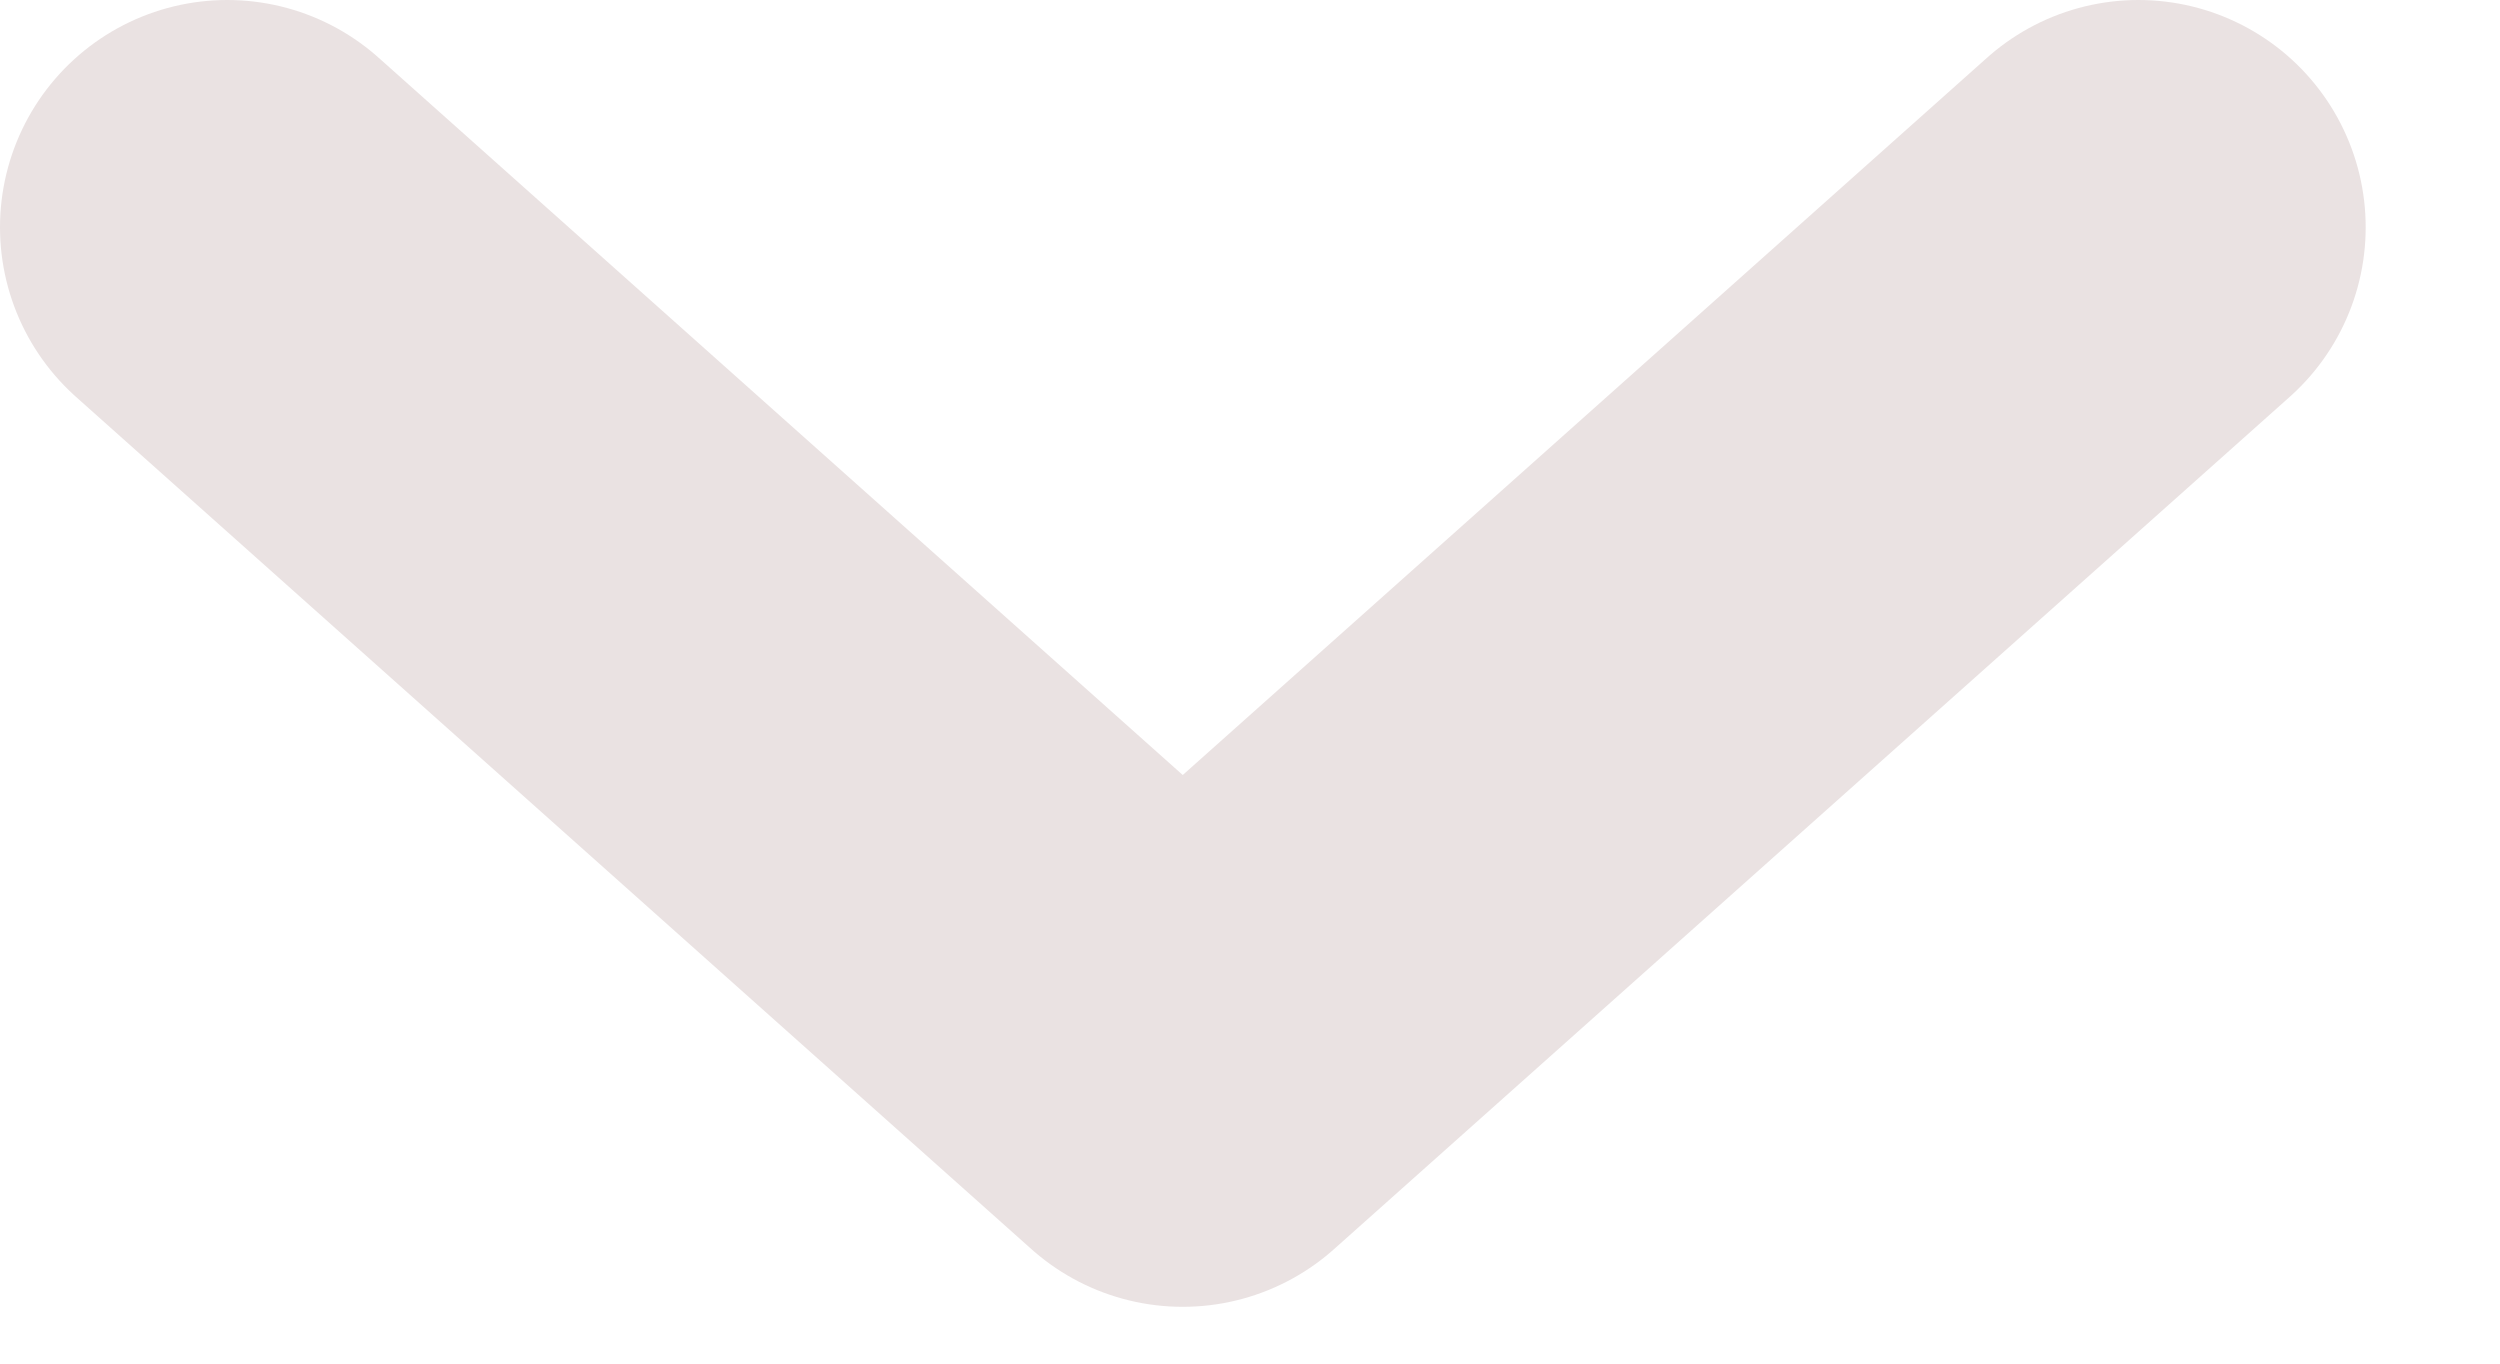 <svg width="11" height="6" viewBox="0 0 11 6" fill="none" xmlns="http://www.w3.org/2000/svg">
<path d="M1 1L5.204 4.75L9.409 1" stroke="#EAE2E2" stroke-width="2" stroke-linecap="round" stroke-linejoin="round"/>
</svg>
